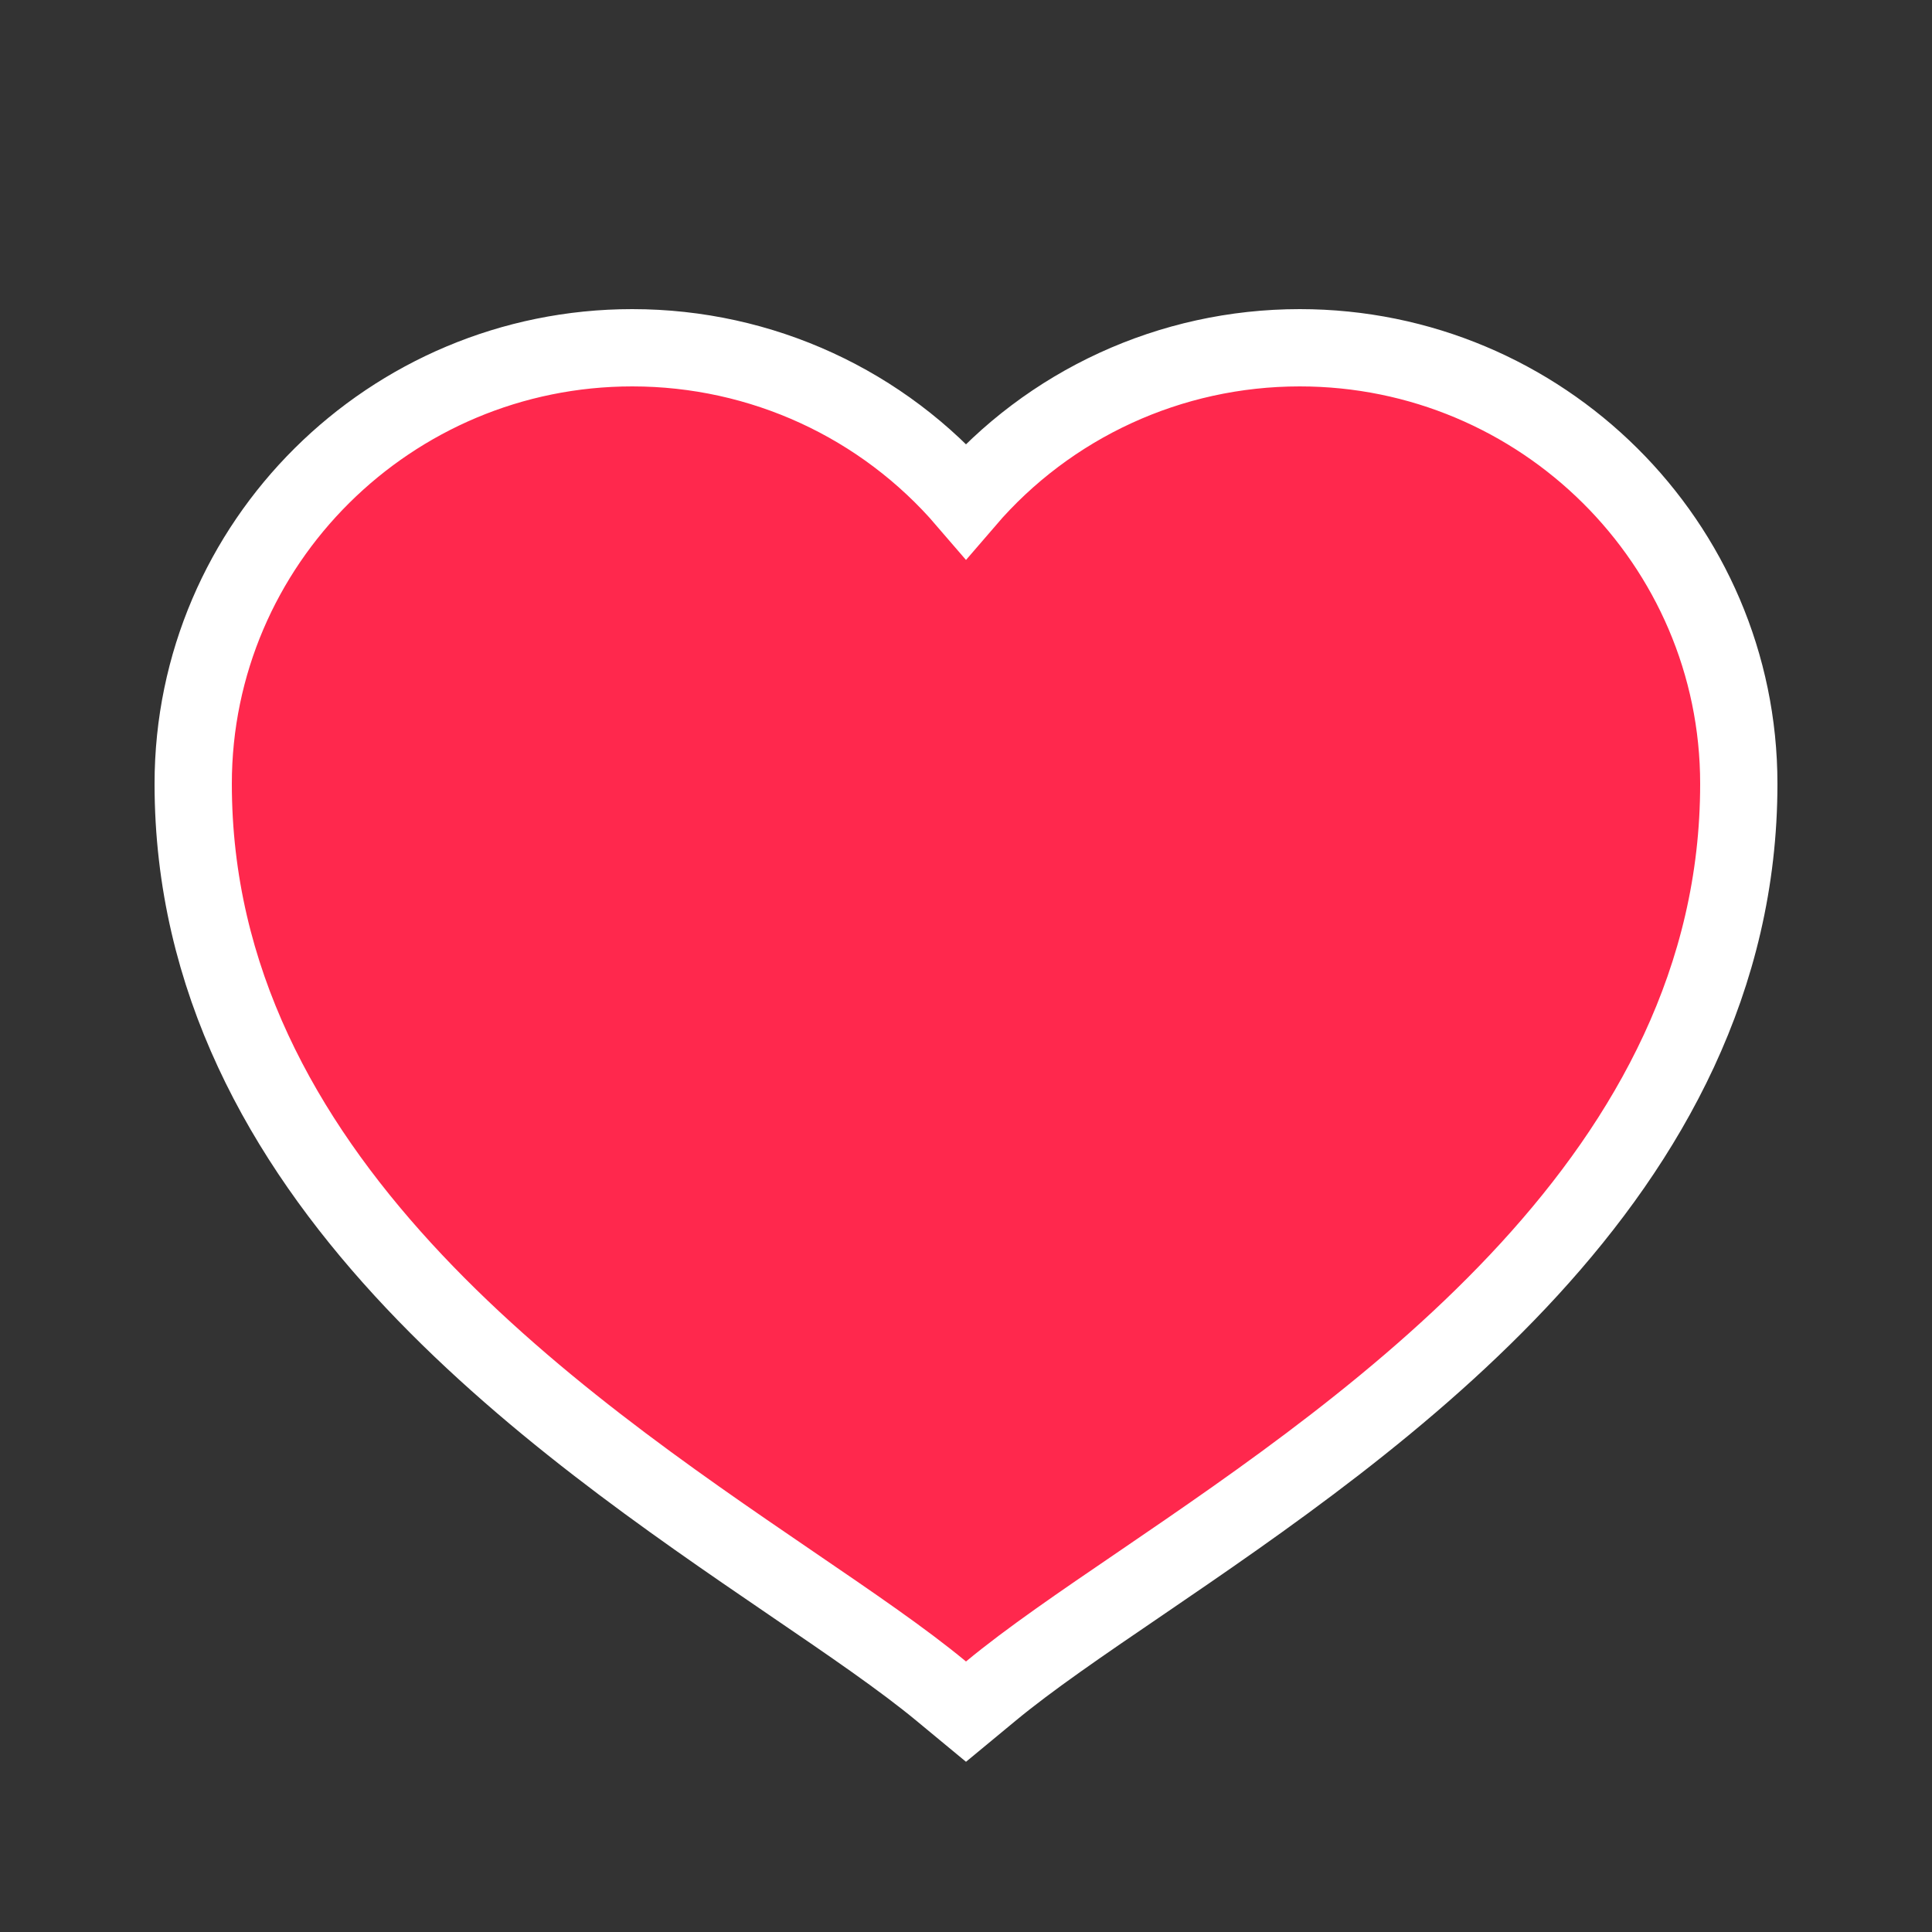 <svg xmlns="http://www.w3.org/2000/svg" x="0px" y="0px" width="50" height="50" viewBox="0 0 50 50">
<rect x="0" y="0" width="50" height="50" fill="#333333" stroke="none"/>
<path d="M 25 44.297 L 24.363 43.77 C 23.363 42.941 22.02 42.027 20.469 40.969 C 14.309 36.766 5 30.414 5 20.285 C 5 14.062 10.098 9 16.363 9 C 19.715 9 22.852 10.457 25 12.957 C 27.148 10.457 30.289 9 33.637 9 C 39.902 9 45 14.062 45 20.285 C 45 30.414 35.691 36.766 29.531 40.969 C 27.977 42.027 26.637 42.941 25.637 43.77 Z" fill="#ff284d" stroke="#ffffff" stroke-width="2"></path>
</svg>